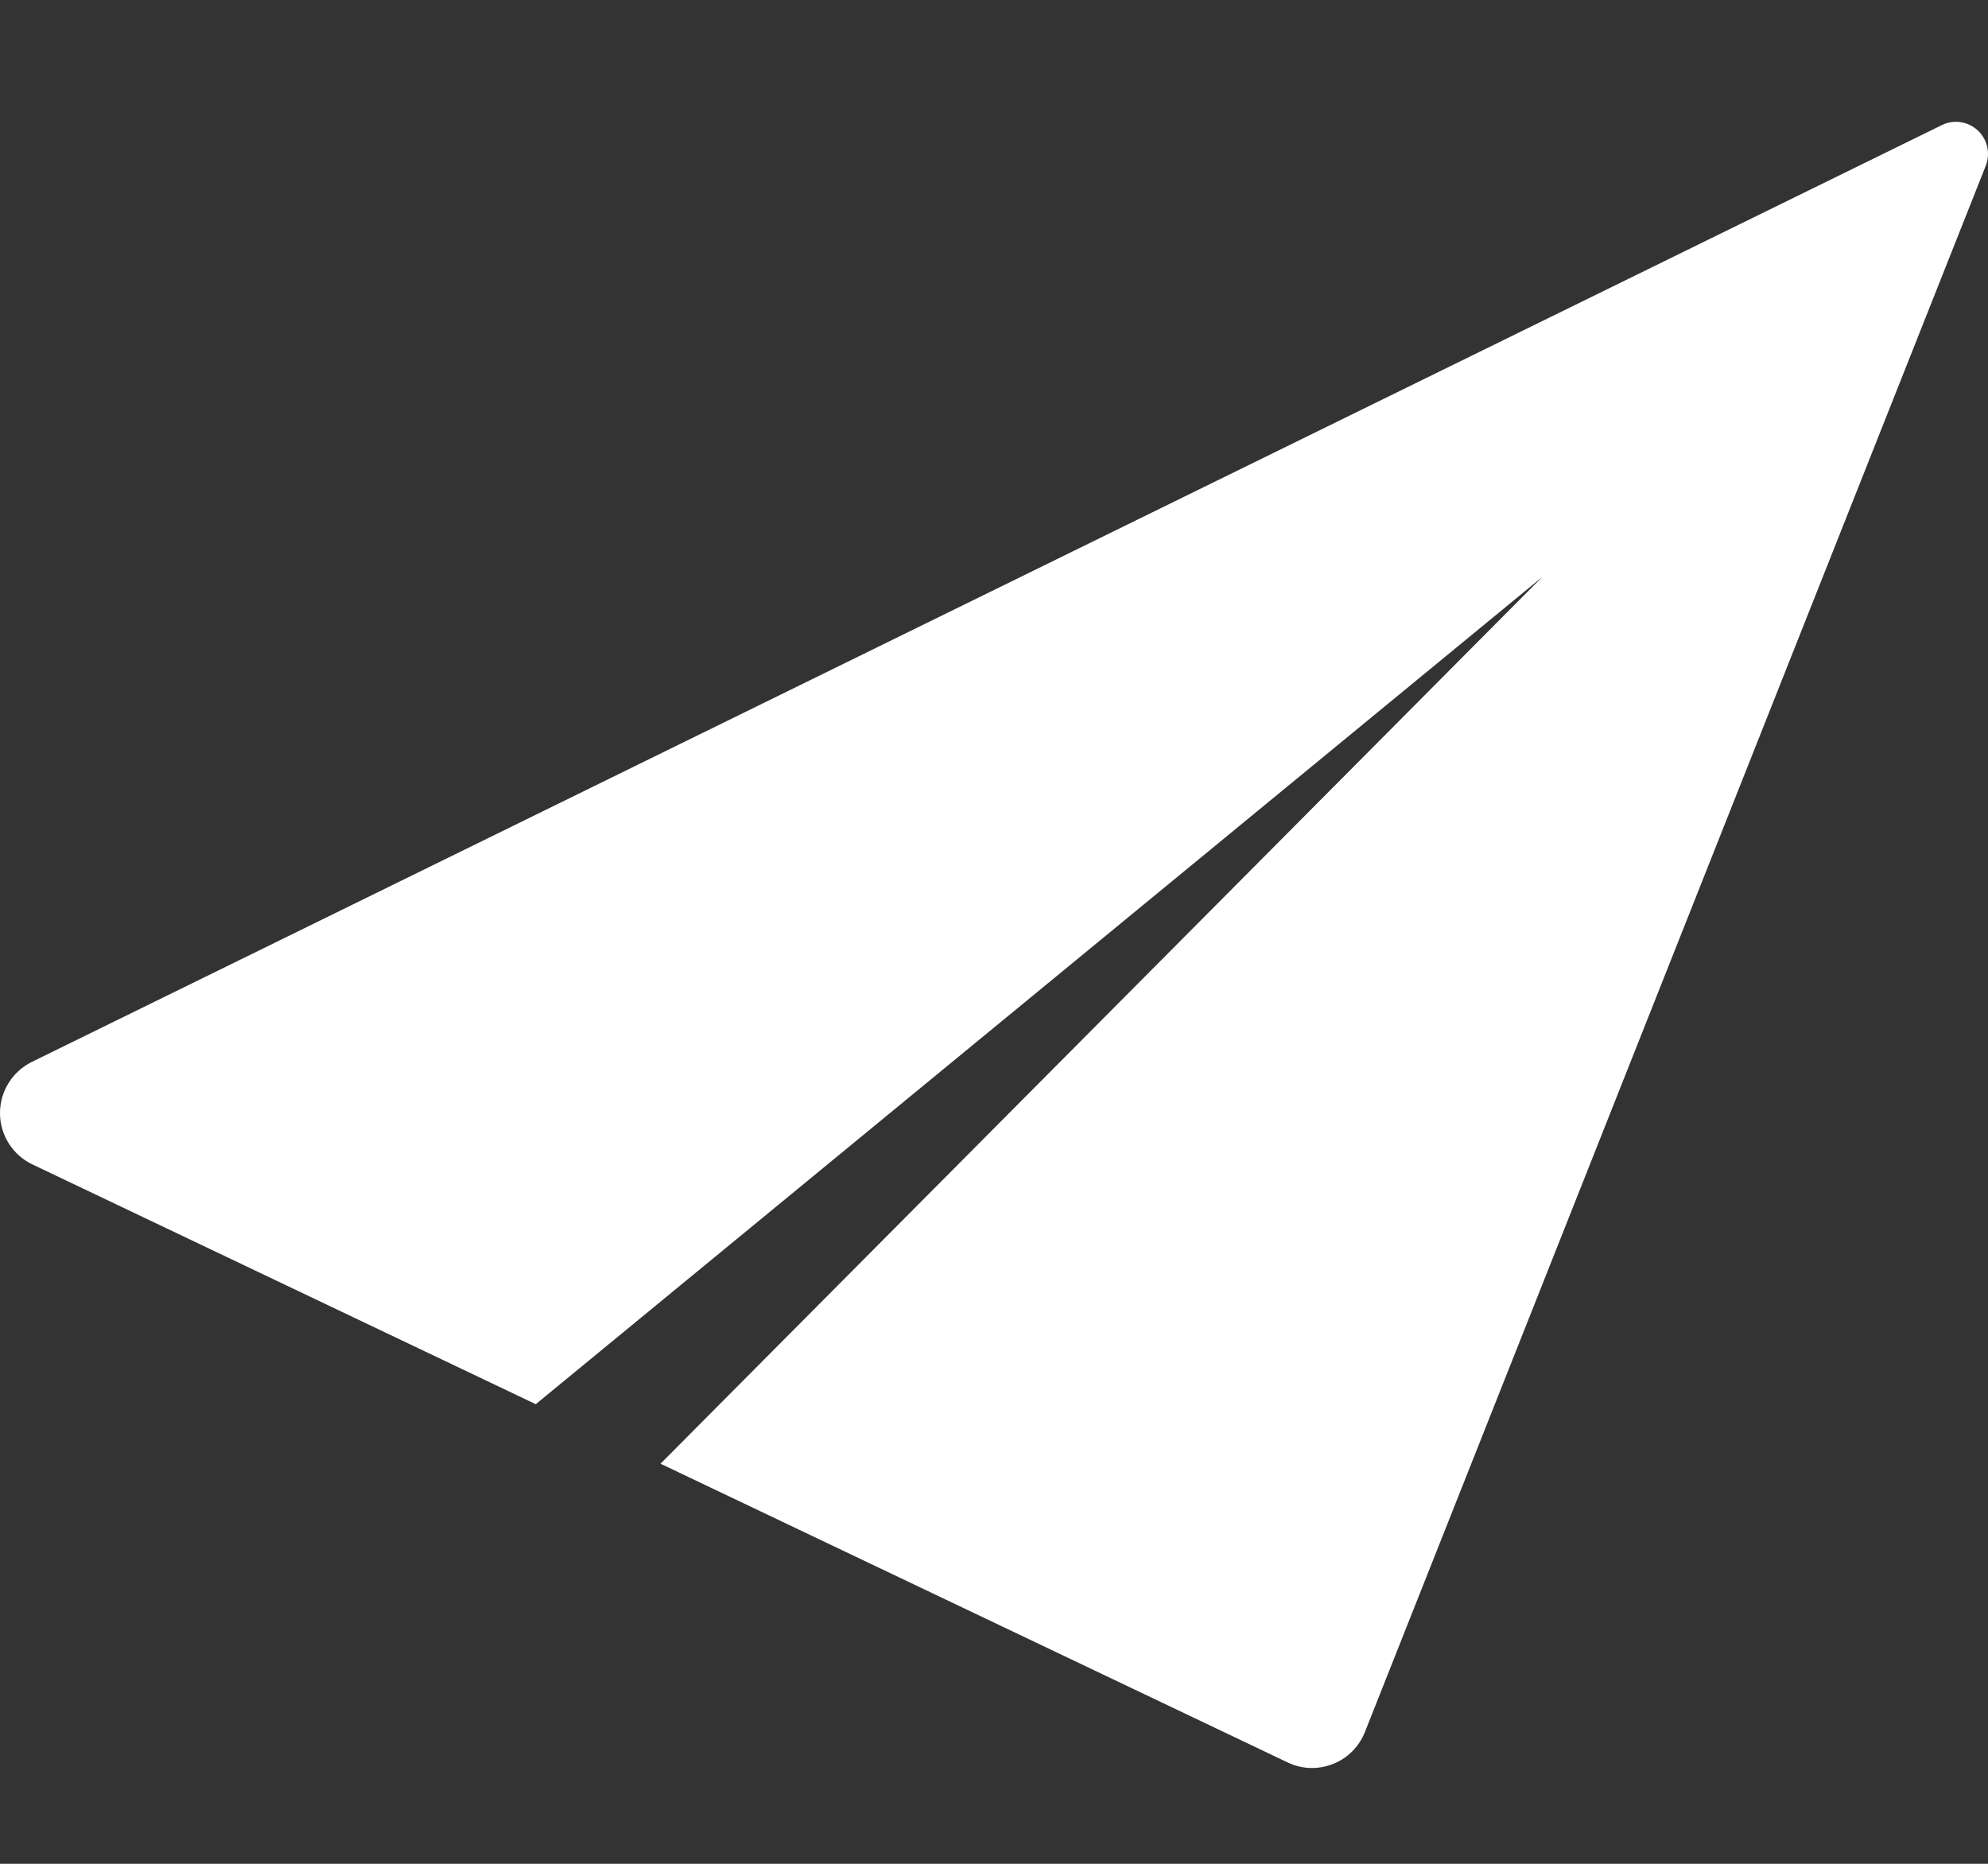 <svg width="16" height="15" viewBox="0 0 16 15" fill="none" xmlns="http://www.w3.org/2000/svg">
<rect x="0" y="0" width="16" height="15" fill="#333333" stroke="none"/>
<path d="M15.917 1.049C15.868 1.004 15.805 0.98 15.741 0.98C15.703 0.98 15.664 0.989 15.628 1.007L0.255 8.547C0.098 8.625 -0.001 8.785 8.49783e-06 8.961C0.001 9.136 0.102 9.295 0.26 9.371L4.312 11.301L12.413 4.643L5.316 11.78L10.363 14.184C10.425 14.214 10.492 14.229 10.559 14.229C10.617 14.229 10.673 14.218 10.727 14.197C10.845 14.151 10.938 14.058 10.985 13.94L15.982 1.334C16.021 1.235 15.995 1.121 15.917 1.049Z" fill="white"/>
</svg>
